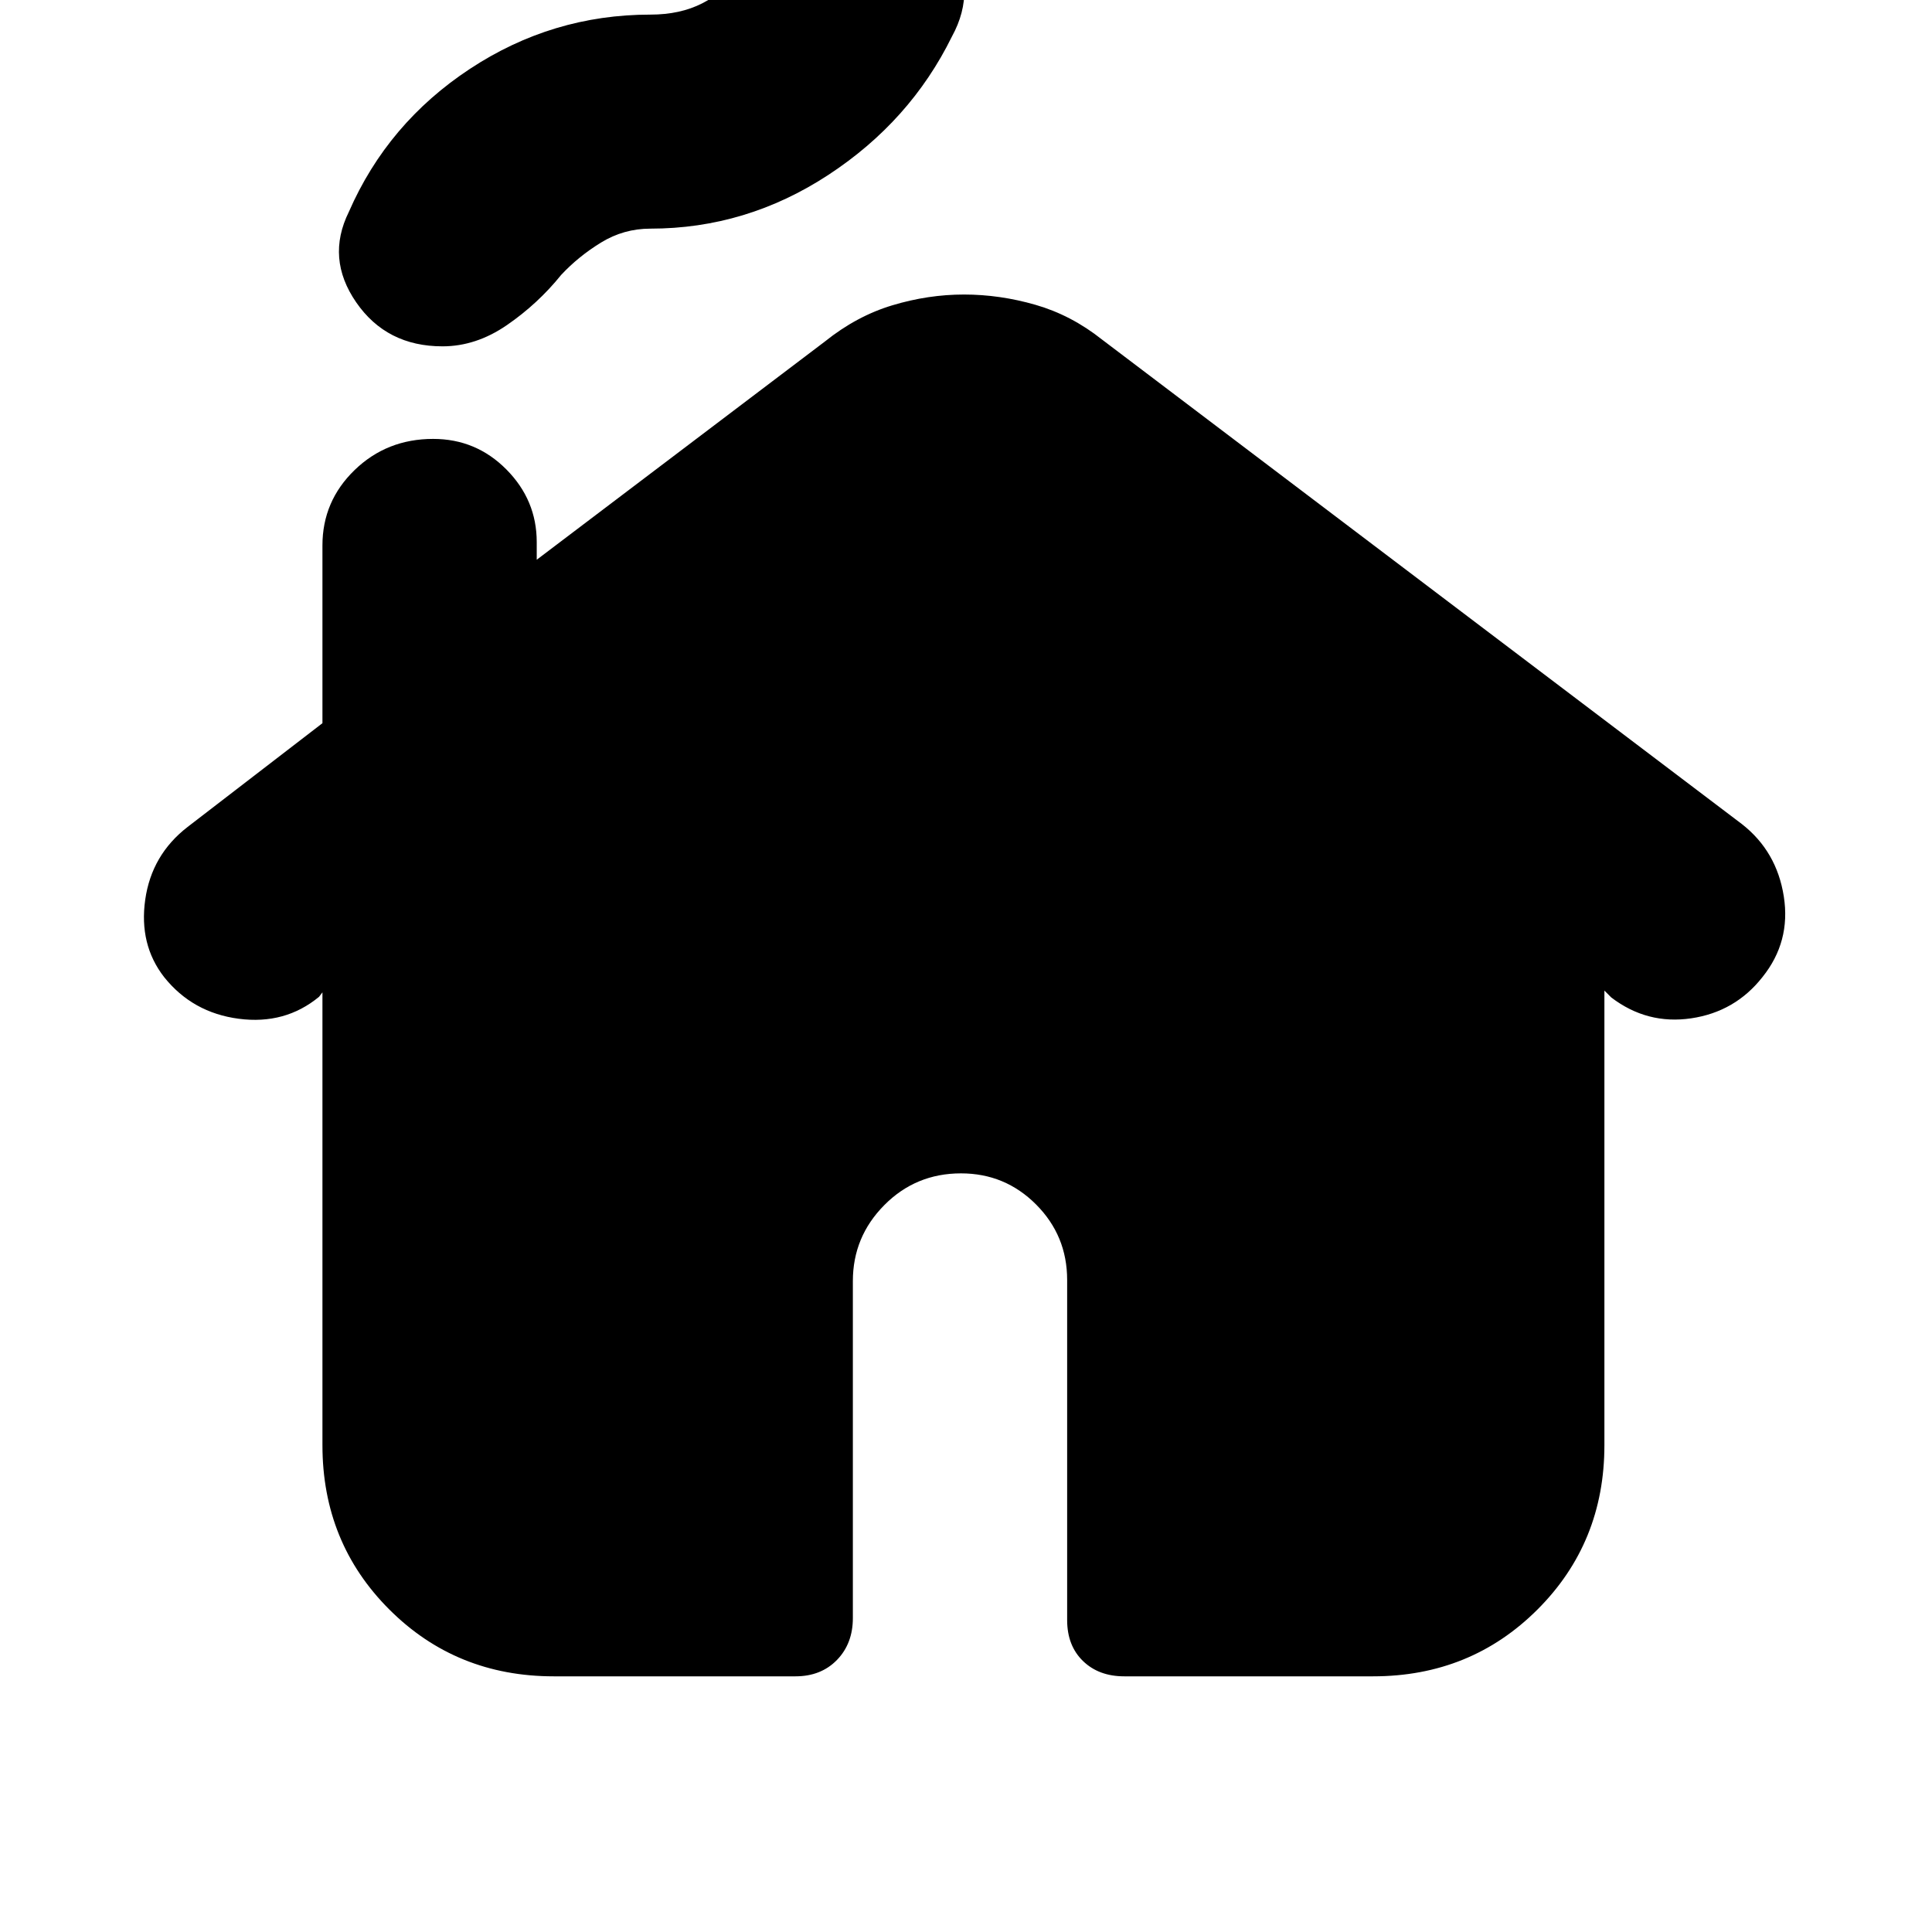 <svg xmlns="http://www.w3.org/2000/svg" height="20" viewBox="0 -960 960 960" width="20"><path d="M160.22-241.89v-225.02l-1.69 2.22q-16.88 13.91-39.86 10.91-22.97-3-37.11-20.7-12.56-16.13-9.4-38.46 3.17-22.34 21.1-36.19l66.96-51.52v-88.31q0-21.99 15.98-37.47 15.99-15.48 39.02-15.48 21.35 0 36.41 15.19 15.07 15.2 15.07 36.07v8.78l143.13-108.39q15.82-12.7 33.58-18.04 17.76-5.35 35.59-5.35 17.83 0 35.59 5.13 17.76 5.13 33.02 17.26L865.5-550.55q17.37 13.55 20.87 36.03t-10.63 40.05q-13.57 17.25-35.41 20.47-21.85 3.22-39.68-10.35l-3.43-3.43v225.89q0 48.43-33.24 81.64t-81.72 33.21H558.65q-12.69 0-20.54-7.63T530.26-155v-169q0-22-15.42-37.48-15.42-15.48-37.33-15.48-22.47 0-38.1 15.77-15.63 15.76-15.63 37.76V-156q0 12.7-7.91 20.83-7.91 8.13-20.61 8.13H275.17q-48.48 0-81.72-33.21-33.23-33.21-33.23-81.64Zm59.65-546.02q-27.78 0-42.87-21.85-15.09-21.85-3.65-44.98 19.26-44.09 60.15-71.04 40.9-26.96 89.67-26.96 14.83 0 25.81-5.63 10.98-5.63 19.54-15.84 11.57-14.75 27.7-26.38 16.13-11.63 34.31-11.63 26.71 0 41.09 23.35Q486-965.52 473-941.83q-20.69 42.09-61.43 68.76-40.74 26.68-88.4 26.68-13.26 0-24.52 6.91t-19.82 16.09q-11.57 14.35-26.92 24.91-15.34 10.57-32.04 10.57Z"/></svg>